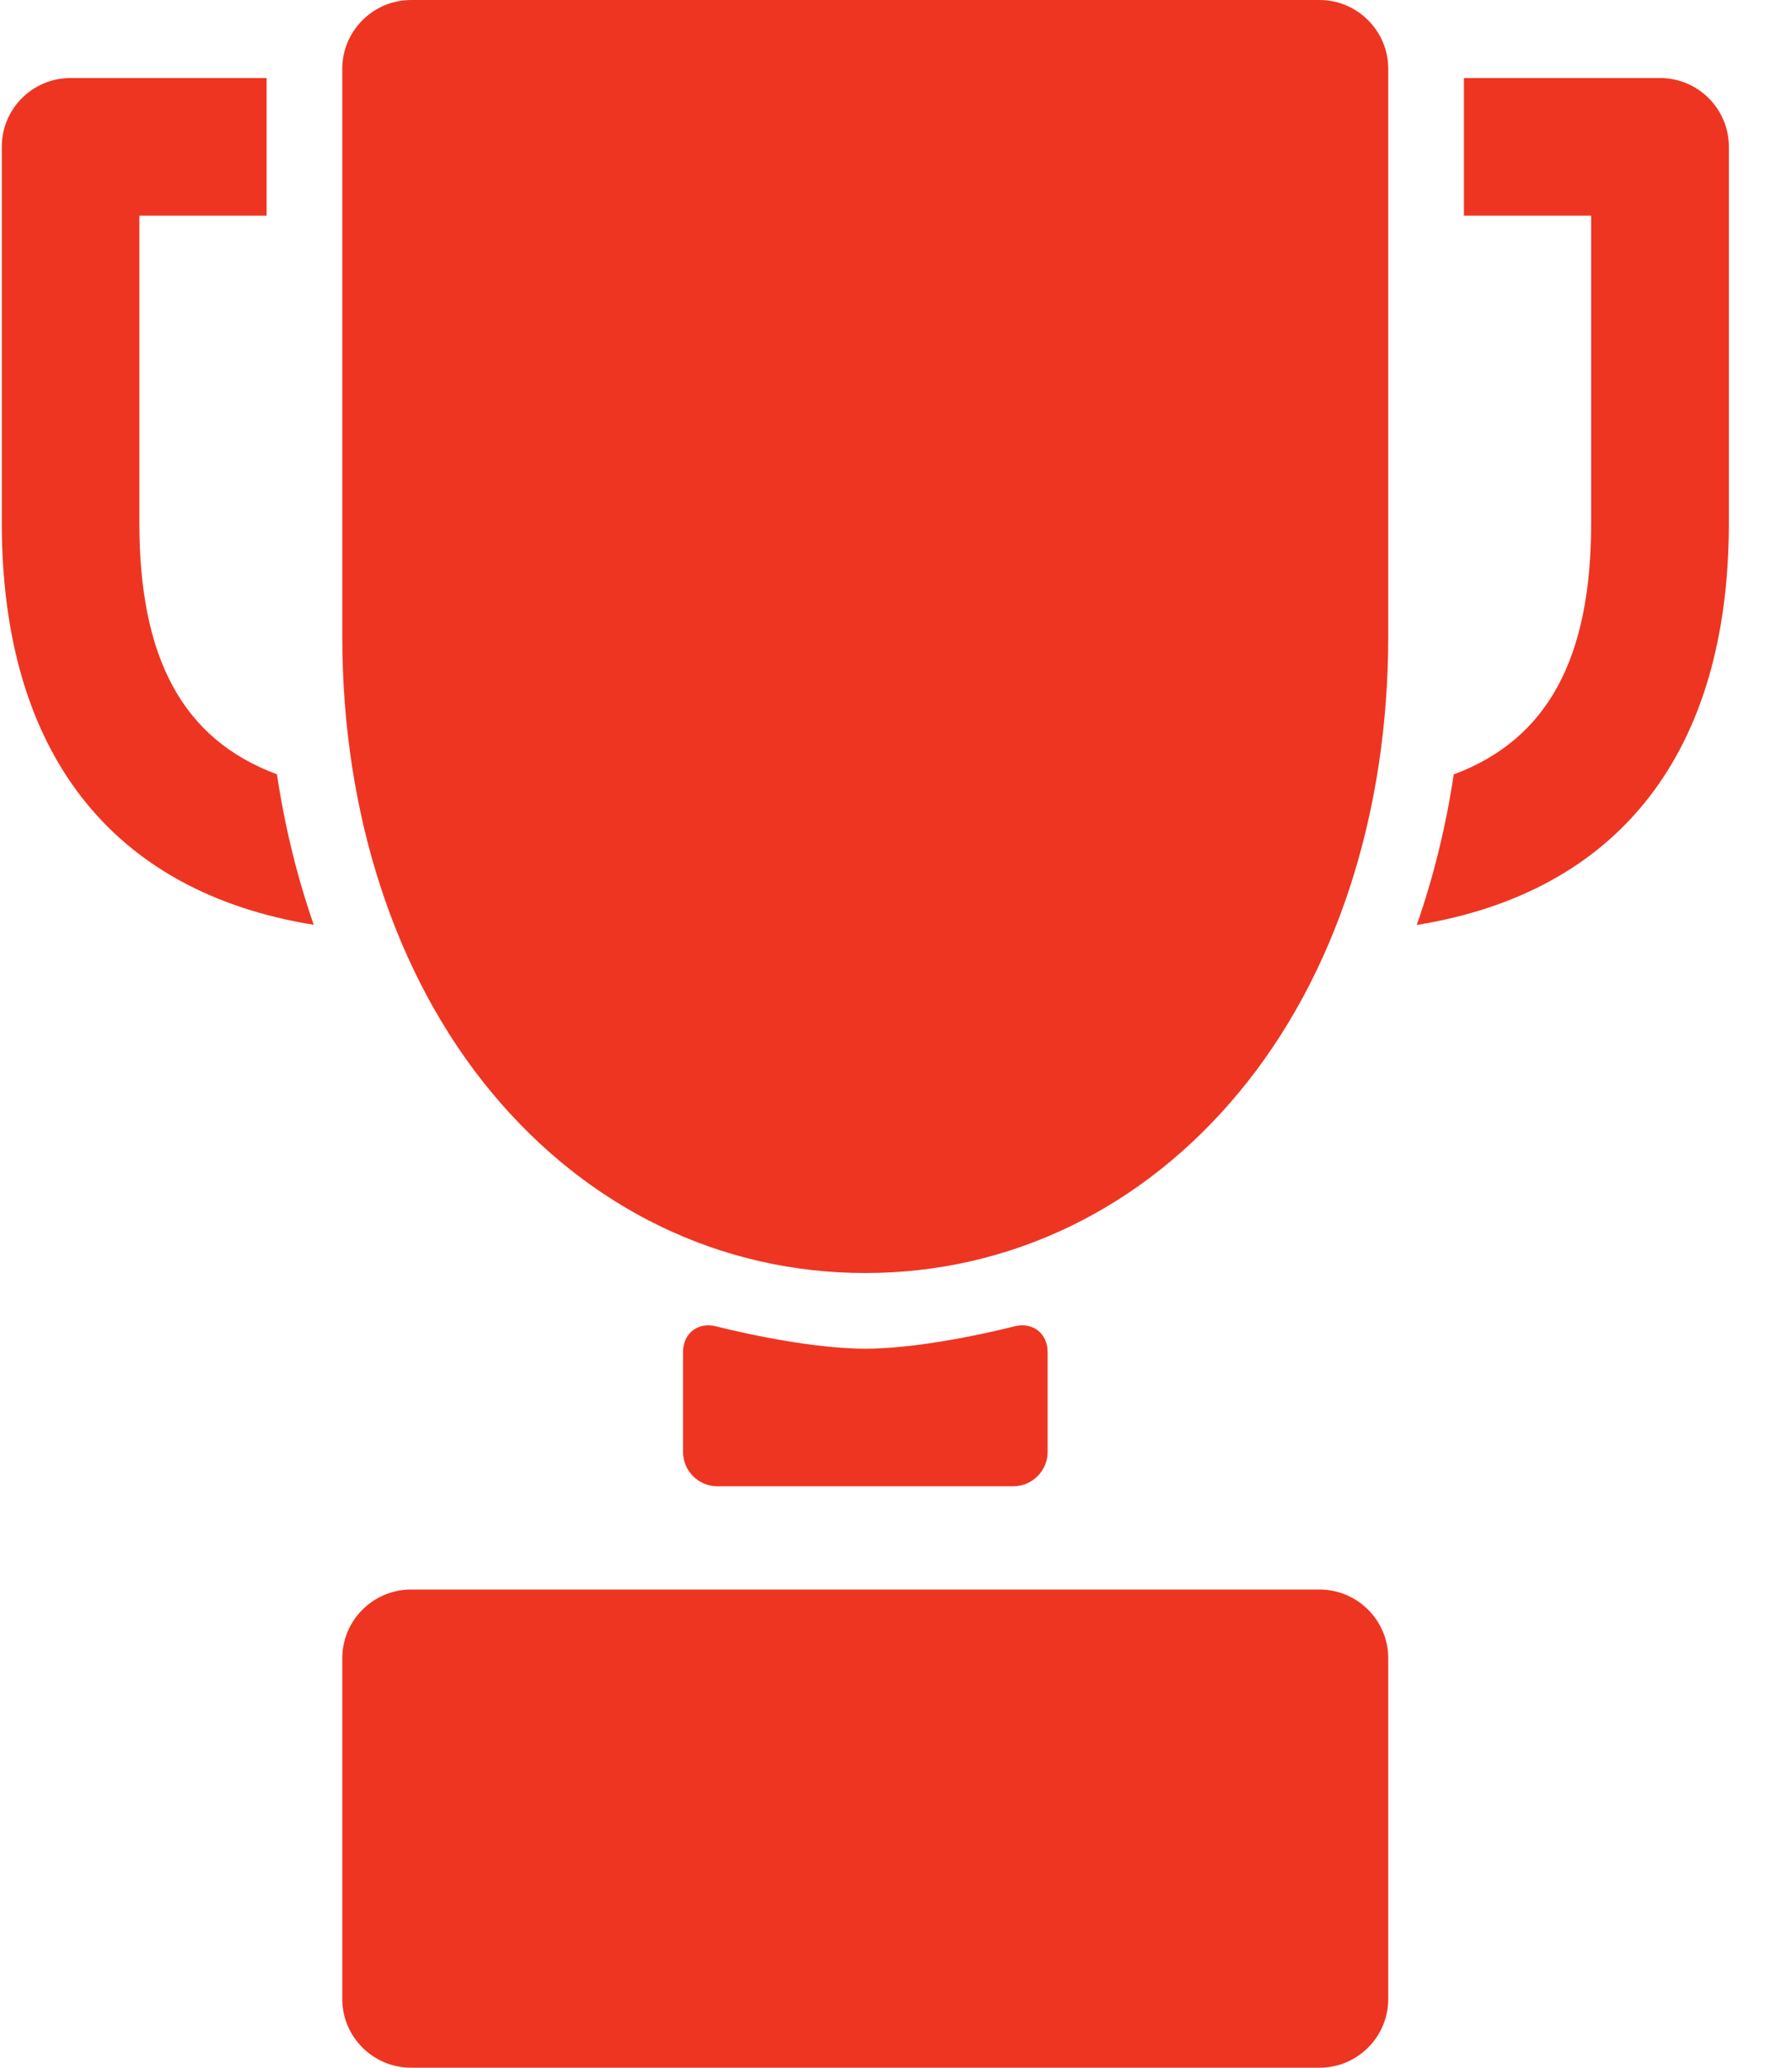<?xml version="1.0" encoding="UTF-8"?>
<svg width="13px" height="15px" viewBox="0 0 13 15" version="1.1" xmlns="http://www.w3.org/2000/svg" xmlns:xlink="http://www.w3.org/1999/xlink">
    <!-- Generator: sketchtool 48.2 (47327) - http://www.bohemiancoding.com/sketch -->
    <title>2BE34BF3-D95B-4A91-9DBE-A3E62F841F3F</title>
    <desc>Created with sketchtool.</desc>
    <defs></defs>
    <g id="ico/cup/small-red" stroke="none" stroke-width="1" fill="none" fill-rule="evenodd">
        <g fill="#EE3522" fill-rule="nonzero" id="Shape">
            <path d="M7.6,9.809 C7.6,9.672 7.491,9.588 7.358,9.622 C7.358,9.622 6.736,9.784 6.277,9.784 C5.818,9.784 5.196,9.622 5.196,9.622 C5.063,9.588 4.955,9.672 4.955,9.809 L4.955,10.533 C4.955,10.67 5.067,10.782 5.204,10.782 L7.351,10.782 C7.488,10.782 7.6,10.67 7.6,10.533 L7.6,9.809 L7.6,9.809 Z"></path>
            <path d="M10.071,0.499 C10.071,0.224 9.847,0 9.572,0 L2.983,0 C2.707,0 2.483,0.224 2.483,0.499 L2.483,4.617 C2.483,5.906 2.867,7.08 3.563,7.921 C4.264,8.768 5.228,9.235 6.277,9.235 C7.327,9.235 8.291,8.768 8.991,7.921 C9.688,7.08 10.071,5.906 10.071,4.617 L10.071,0.499 L10.071,0.499 Z"></path>
            <path d="M2.009,5.617 C1.325,5.363 1.011,4.774 1.011,3.794 L1.011,1.564 L1.934,1.564 L1.934,0.566 L0.512,0.566 C0.236,0.566 0.013,0.789 0.013,1.065 L0.013,3.794 C0.013,5.458 0.81,6.472 2.276,6.709 C2.156,6.363 2.066,5.997 2.009,5.617 Z"></path>
            <path d="M2.983,11.531 C2.707,11.531 2.483,11.754 2.483,12.03 L2.483,14.501 C2.483,14.777 2.707,15 2.983,15 L9.572,15 C9.847,15 10.071,14.777 10.071,14.501 L10.071,12.03 C10.071,11.754 9.847,11.531 9.572,11.531 L2.983,11.531 Z"></path>
            <path d="M12.042,0.566 L10.62,0.566 L10.62,1.564 L11.543,1.564 L11.543,3.794 C11.543,4.774 11.229,5.363 10.546,5.618 C10.489,5.998 10.399,6.363 10.278,6.71 C11.744,6.473 12.542,5.459 12.542,3.794 L12.542,1.065 C12.542,0.789 12.318,0.566 12.042,0.566 Z"></path>
        </g>
    </g>
</svg>